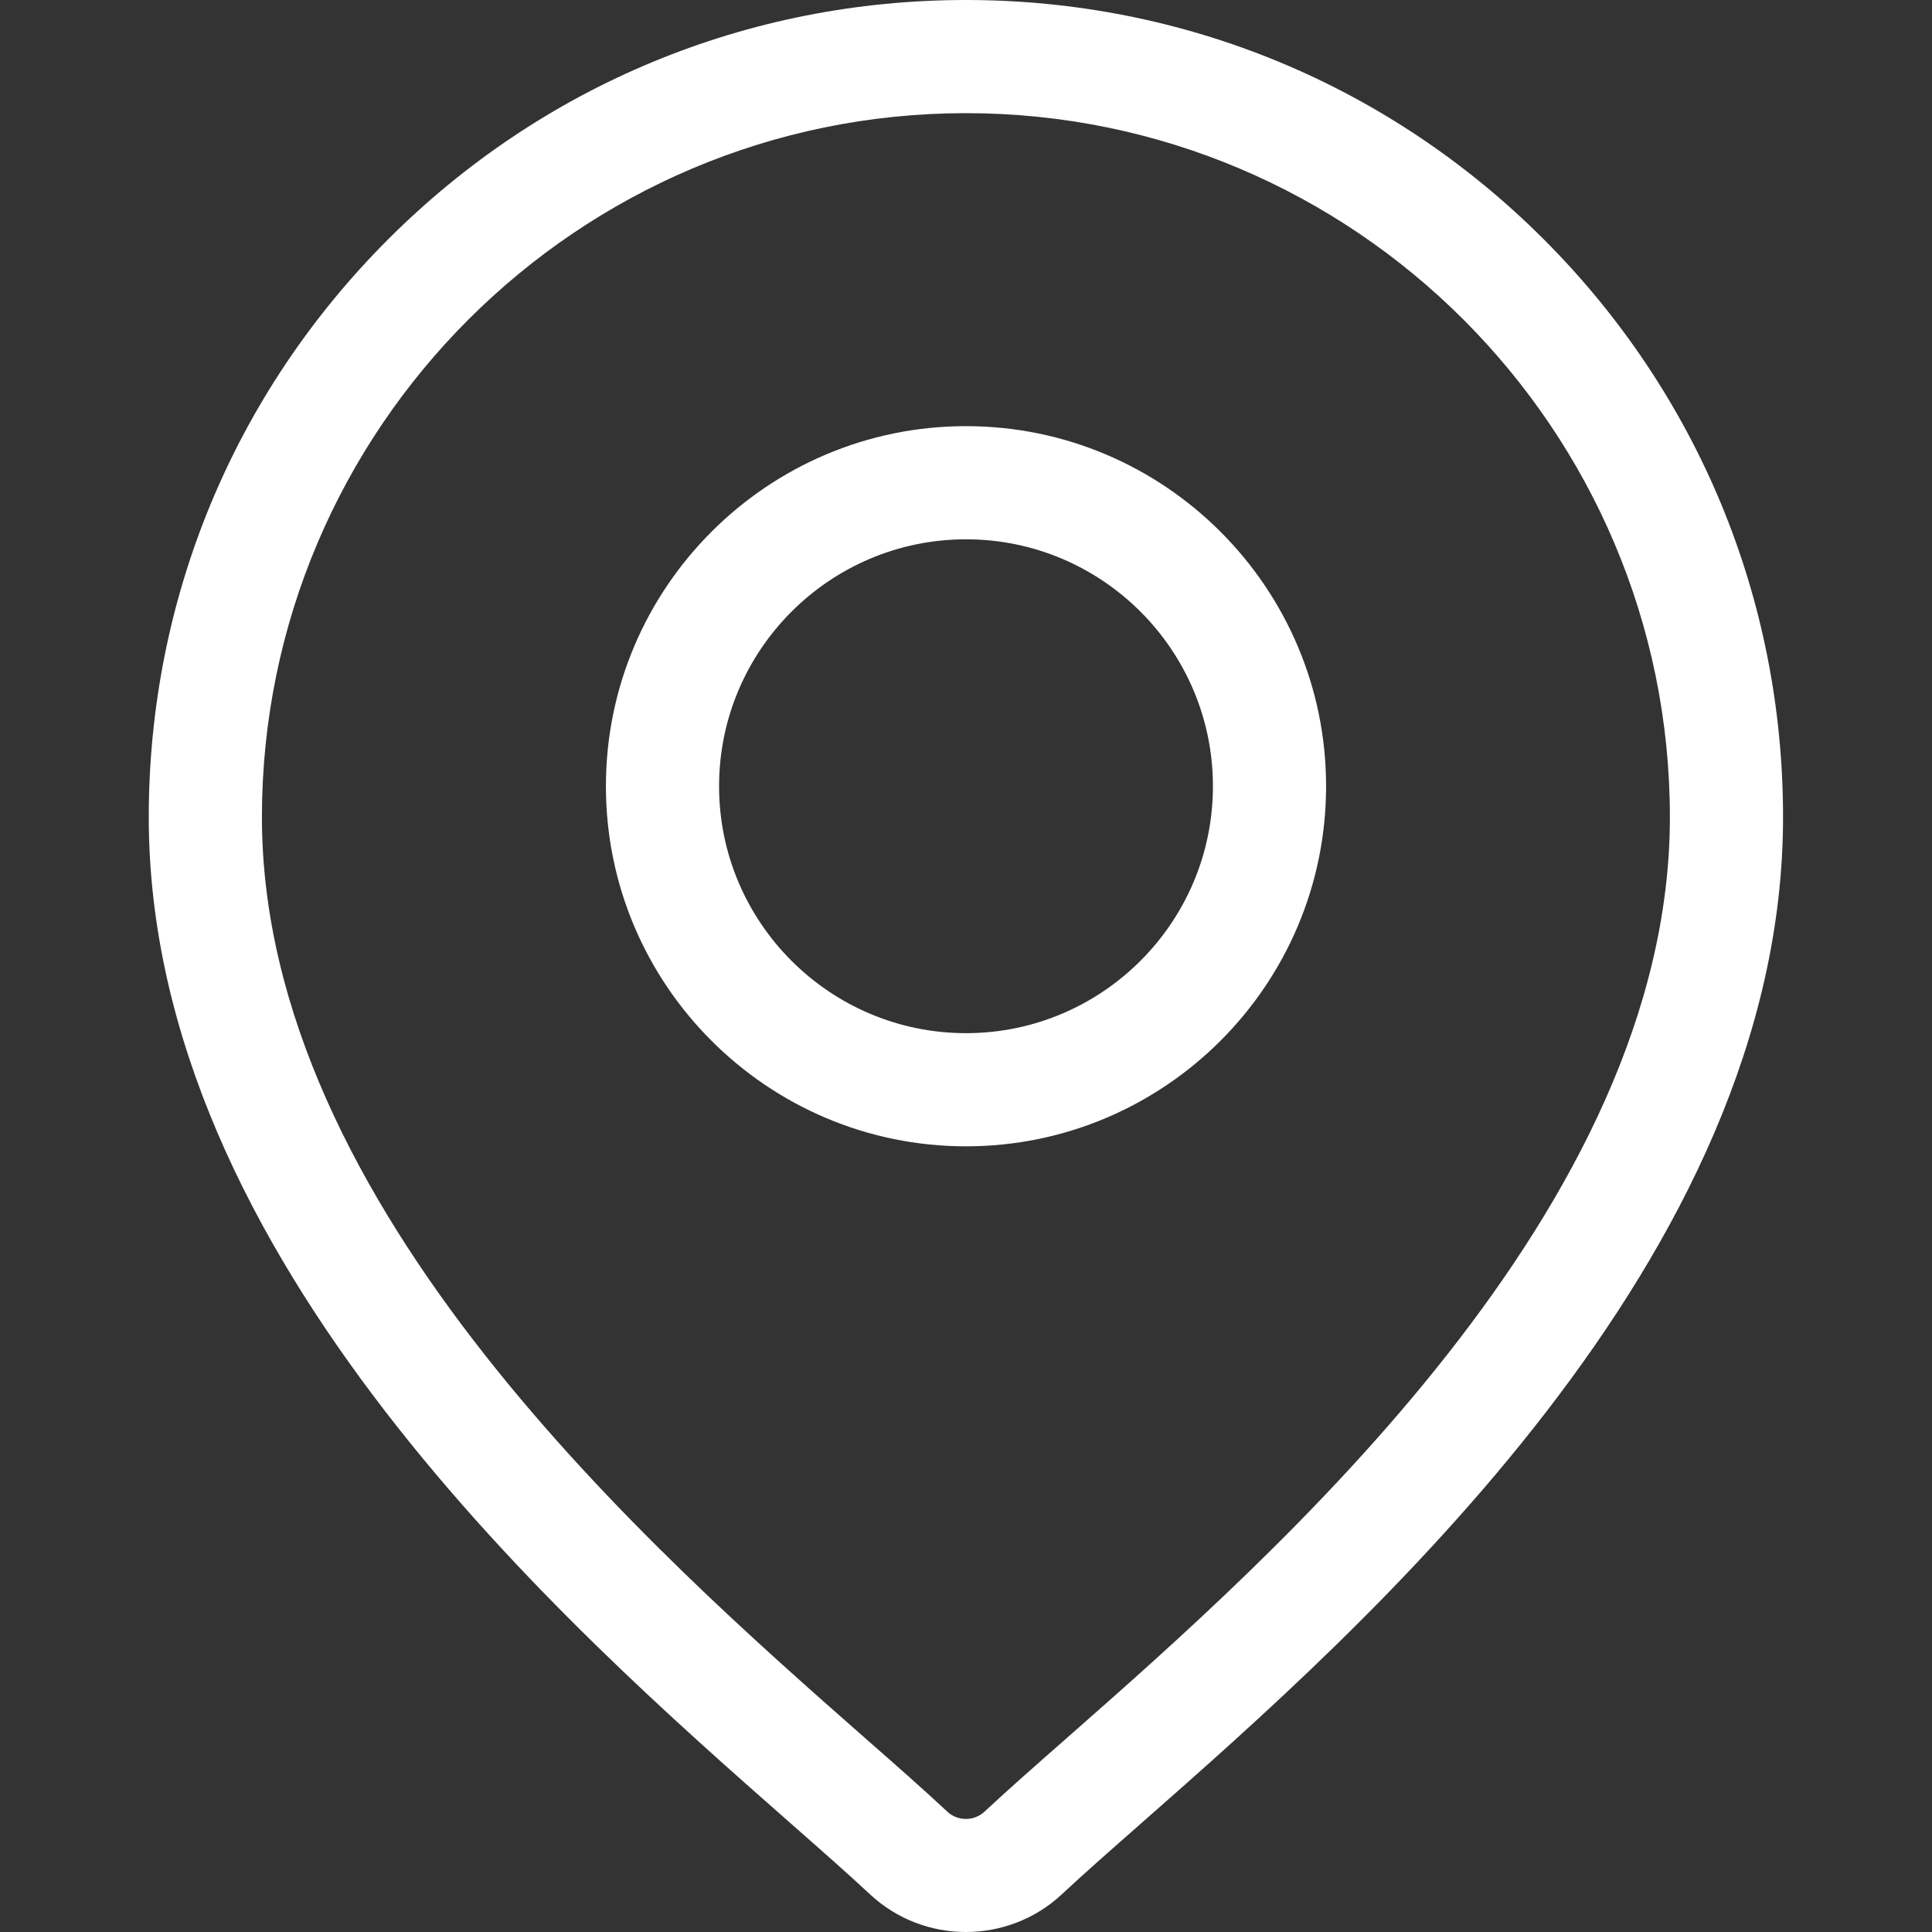 <svg width="21" height="21" viewBox="0 0 21 21" fill="none" xmlns="http://www.w3.org/2000/svg">
<rect x="0" y="0" width="21" height="21" fill="#333333" stroke="none"/>
<path d="M16.78 2.601C15.102 0.924 12.872 0 10.499 0C8.127 0 5.896 0.924 4.219 2.601C2.541 4.279 1.617 6.51 1.617 8.882C1.617 13.681 6.155 17.673 8.593 19.818C8.932 20.116 9.224 20.373 9.457 20.591C9.749 20.863 10.124 21 10.499 21C10.874 21 11.249 20.863 11.541 20.591C11.774 20.373 12.066 20.116 12.405 19.818C14.843 17.673 19.381 13.681 19.381 8.882C19.381 6.51 18.457 4.279 16.78 2.601ZM11.593 18.894C11.246 19.199 10.947 19.462 10.701 19.692C10.588 19.797 10.41 19.798 10.297 19.692C10.051 19.462 9.752 19.198 9.405 18.894C7.114 16.878 2.847 13.125 2.847 8.882C2.847 4.663 6.28 1.23 10.499 1.23C14.718 1.23 18.151 4.663 18.151 8.882C18.151 13.125 13.885 16.878 11.593 18.894Z" fill="white"/>
<path d="M10.5 4.632C8.342 4.632 6.586 6.388 6.586 8.546C6.586 10.705 8.342 12.46 10.5 12.46C12.658 12.46 14.414 10.705 14.414 8.546C14.414 6.388 12.658 4.632 10.5 4.632ZM10.5 11.23C9.02 11.23 7.816 10.026 7.816 8.546C7.816 7.066 9.02 5.862 10.5 5.862C11.98 5.862 13.184 7.066 13.184 8.546C13.184 10.026 11.98 11.23 10.5 11.23Z" fill="white"/>
</svg>
